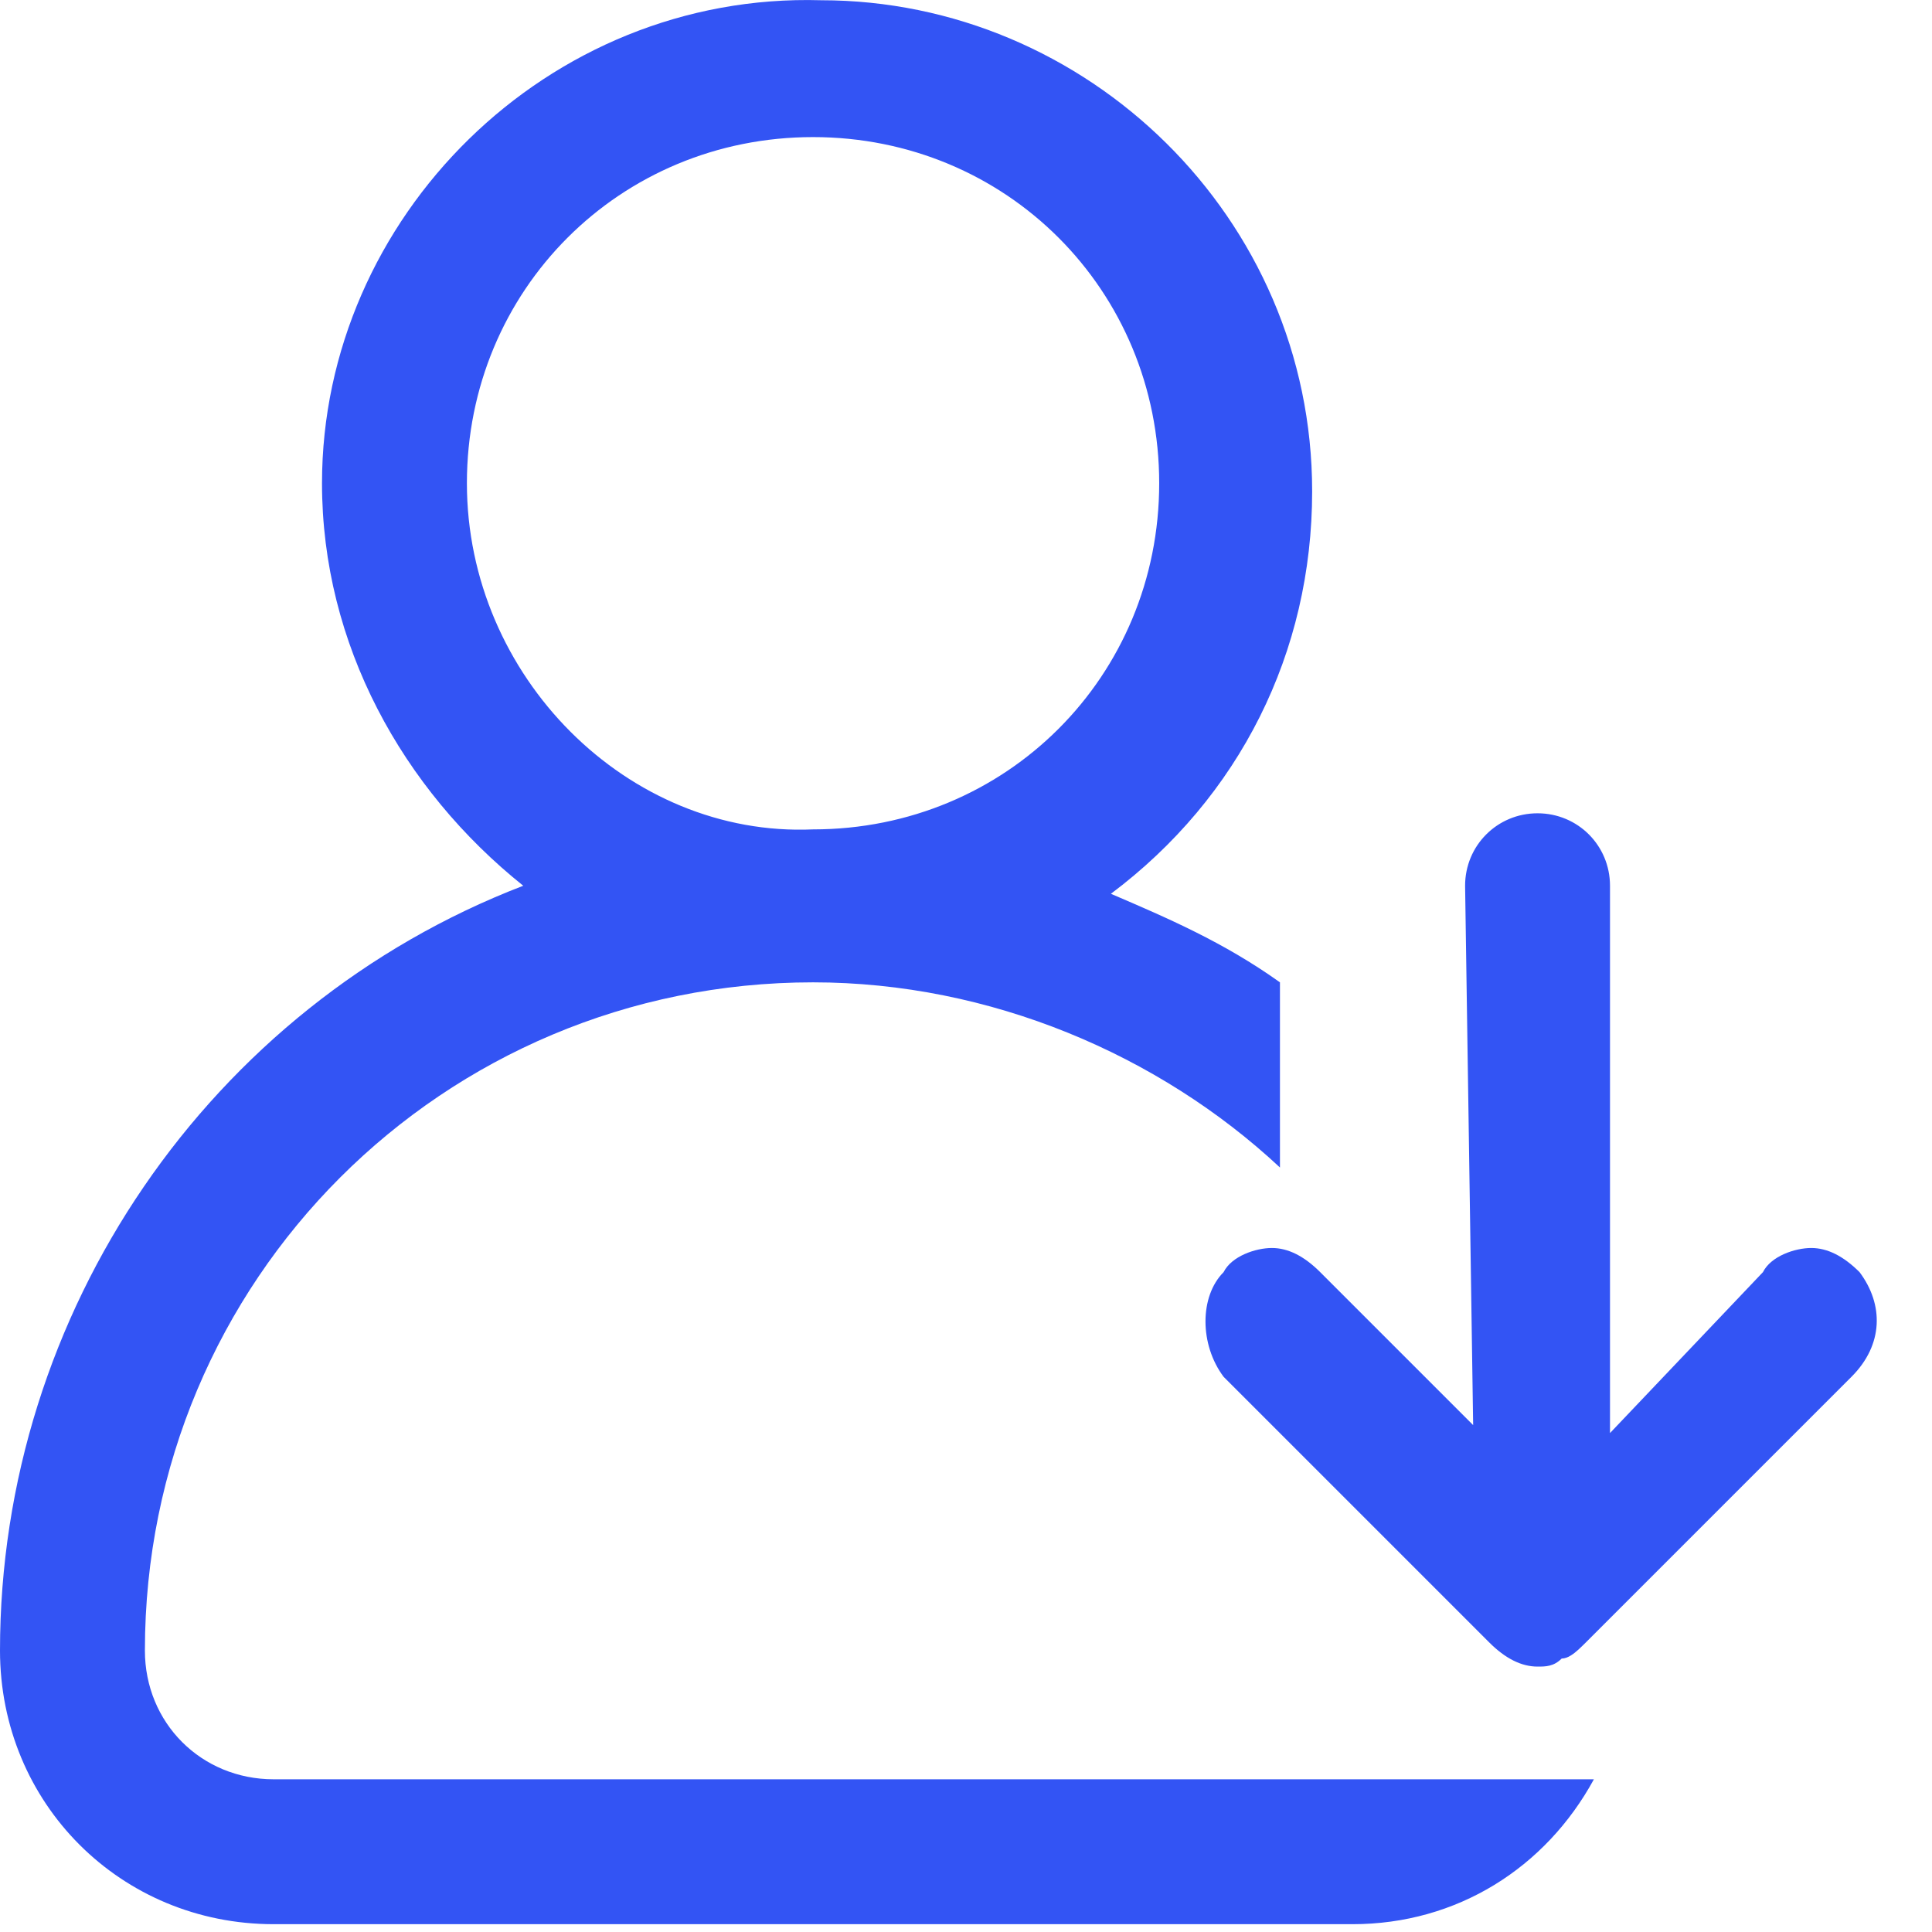 <svg width="24" height="24" viewBox="0 0 24 24" fill="none" xmlns="http://www.w3.org/2000/svg">
<g clip-path="url(#clip0_203_66)">
<path fill-rule="evenodd" clip-rule="evenodd" d="M10.1 12.203C5.5 12.203 1.8 15.903 1.8 20.503C1.8 21.403 2.5 22.103 3.4 22.103H19.8C19.2 23.203 18.1 23.903 16.8 23.903H3.4C1.5 23.903 0 22.403 0 20.503C0 16.303 2.6 12.503 6.5 11.003C5 9.803 4 8.003 4 6.003C4 2.703 6.8 -0.097 10.2 0.003C13.5 0.003 16.3 2.703 16.3 6.103C16.3 8.103 15.4 9.903 13.8 11.103C14.5 11.403 15.2 11.703 15.9 12.203V14.503C14.4 13.103 12.3 12.203 10.1 12.203ZM10.1 1.703C7.7 1.703 5.8 3.603 5.8 6.003C5.8 8.403 7.8 10.403 10.1 10.303C12.5 10.303 14.4 8.403 14.4 6.003C14.4 3.603 12.5 1.703 10.1 1.703ZM22.5 15.503C22.7 15.503 22.9 15.603 23.1 15.803C23.4 16.203 23.4 16.703 23 17.103L19.7 20.403C19.638 20.464 19.577 20.526 19.515 20.564C19.477 20.588 19.438 20.603 19.4 20.603C19.3 20.703 19.2 20.703 19.1 20.703C18.9 20.703 18.7 20.603 18.5 20.403L15.2 17.103C14.9 16.703 14.9 16.103 15.2 15.803C15.3 15.603 15.6 15.503 15.8 15.503C16 15.503 16.2 15.603 16.4 15.803L18.3 17.703L18.2 11.003C18.2 10.503 18.6 10.103 19.1 10.103C19.6 10.103 20 10.503 20 11.003V17.802L21.9 15.803C22 15.603 22.3 15.503 22.5 15.503Z" fill="#3354F4"/>
</g>
<defs>
<clipPath id="clip0_203_66">
<rect width="24" height="24" fill="white"/>
</clipPath>
</defs>
</svg>
